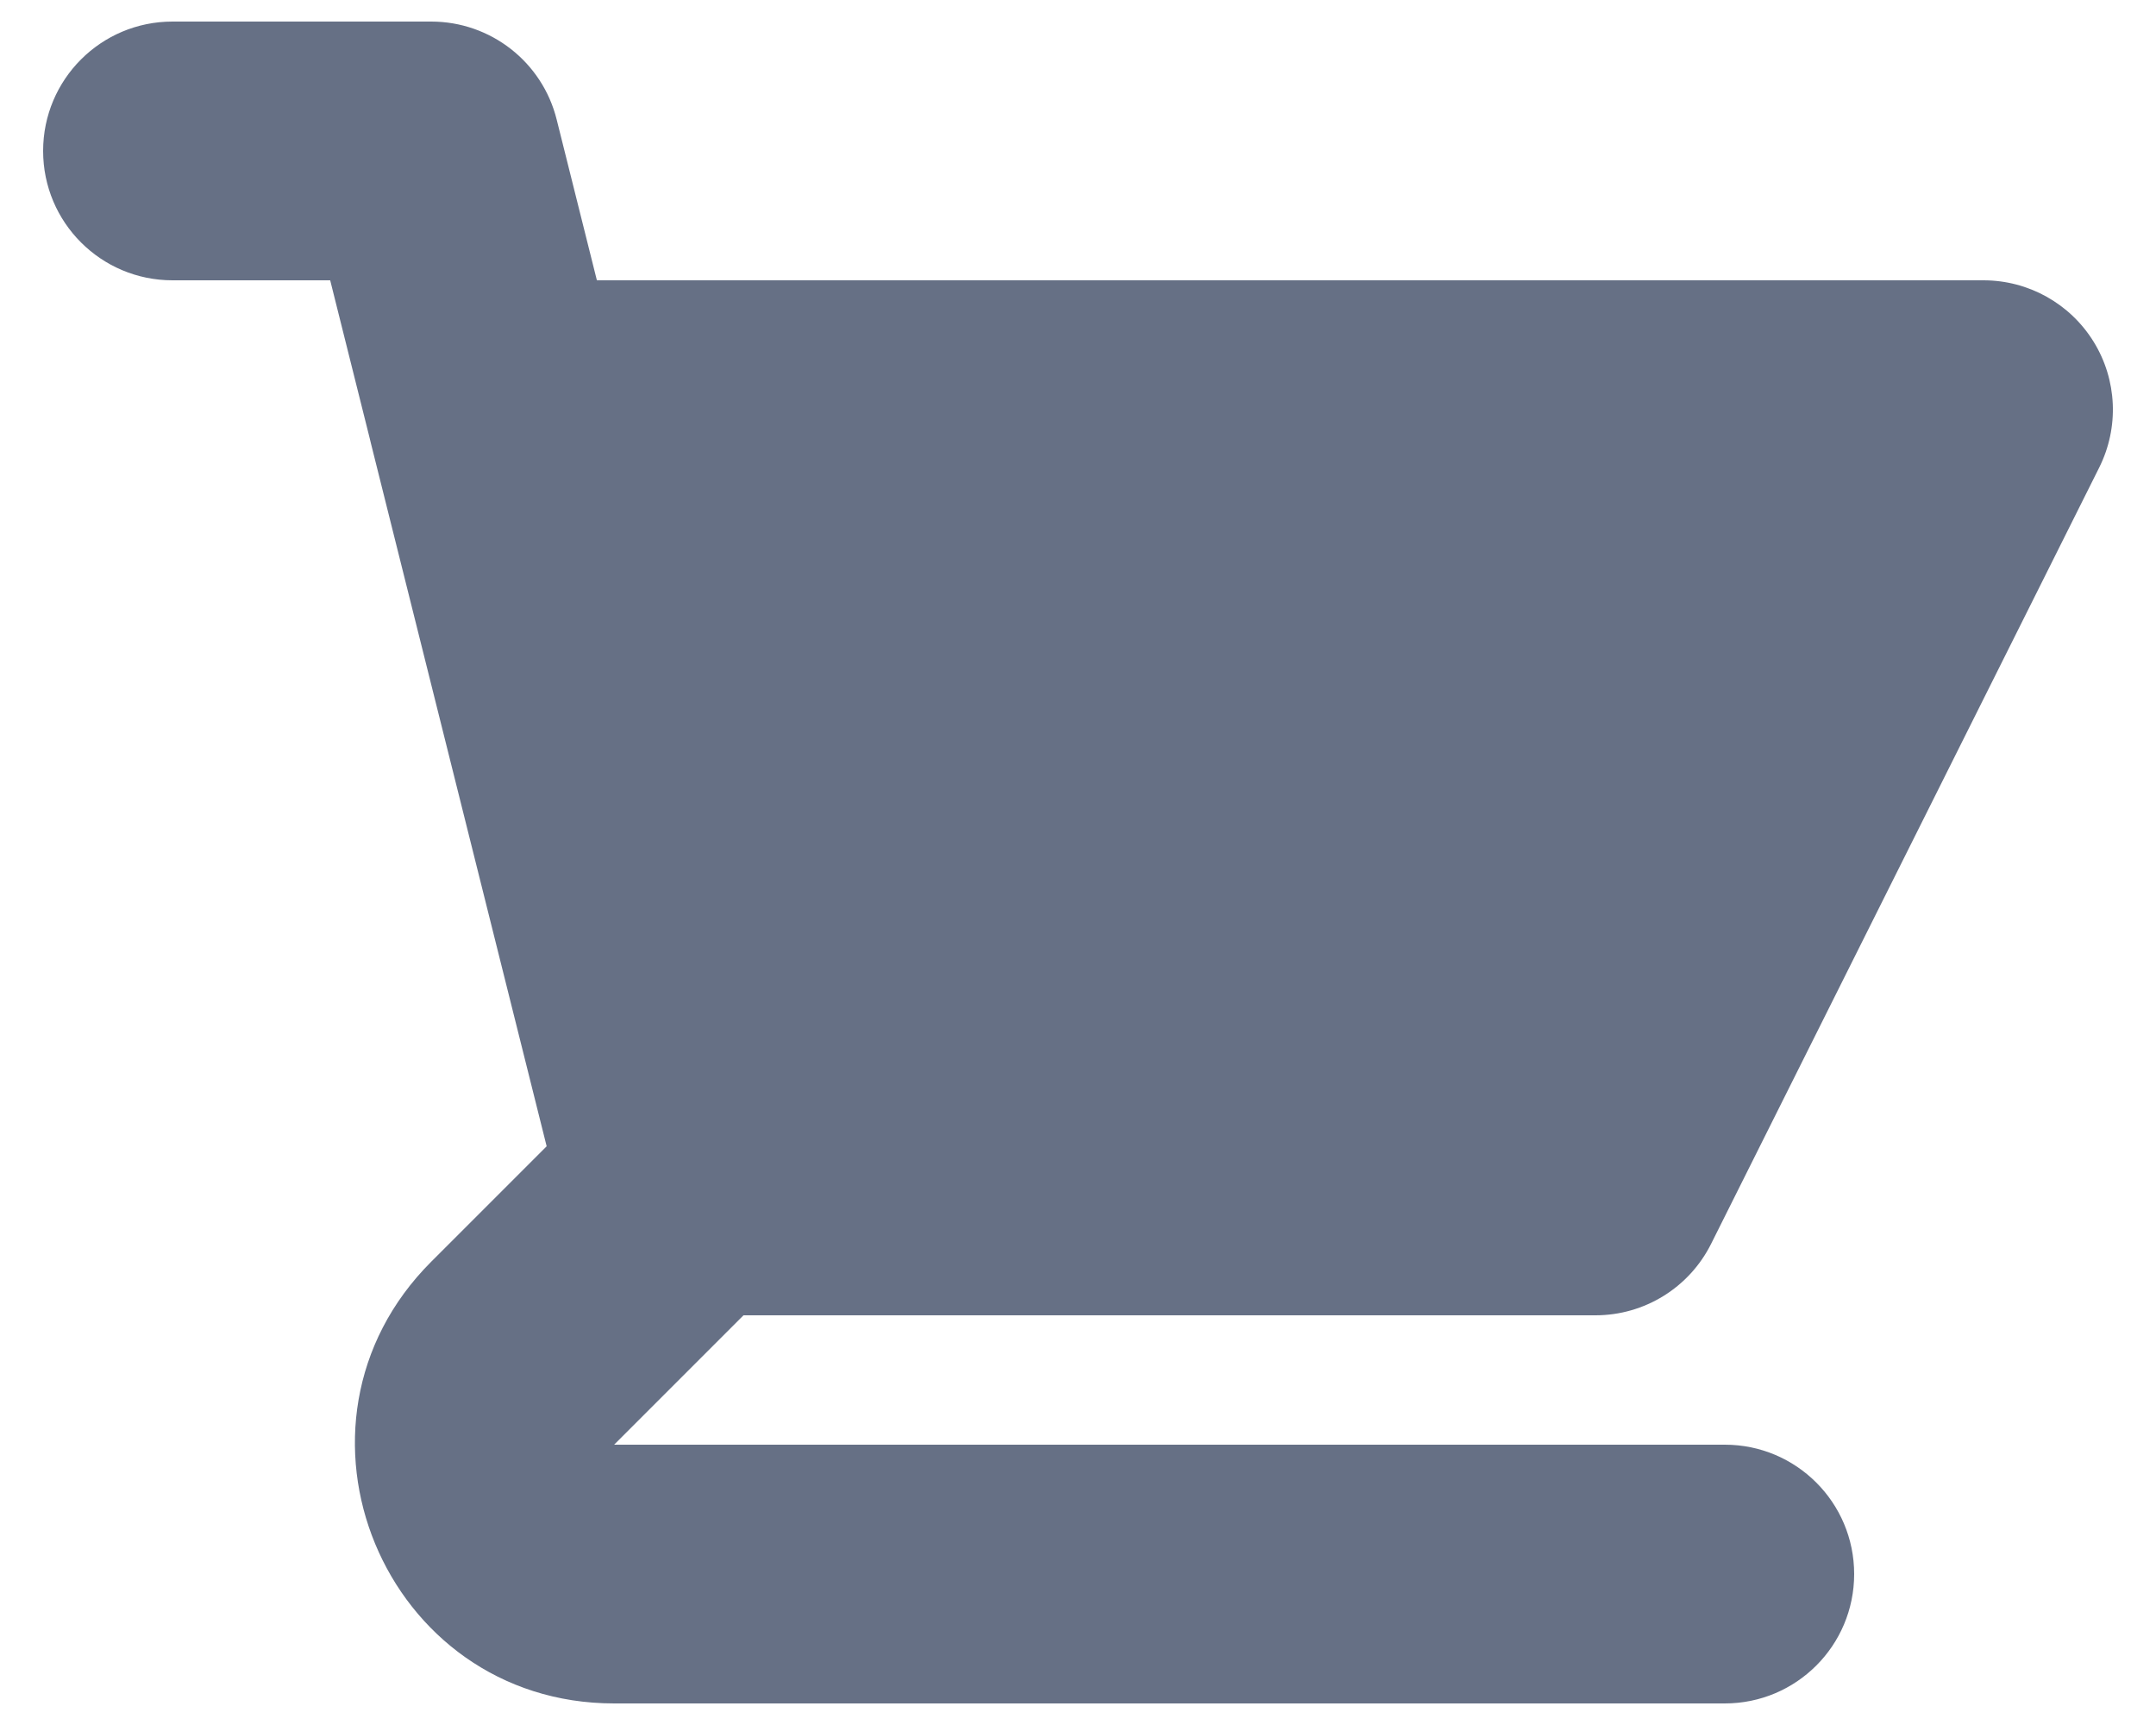 <svg width="20" height="16" viewBox="0 0 20 16" fill="none" xmlns="http://www.w3.org/2000/svg">
<path d="M1.6 0.2C0.937 0.2 0.4 0.737 0.4 1.4C0.4 2.063 0.937 2.6 1.6 2.6H3.063L3.43 4.067C3.434 4.084 3.438 4.1 3.442 4.117L5.071 10.632L4 11.703C2.488 13.215 3.559 15.8 5.697 15.8H16C16.663 15.8 17.2 15.263 17.2 14.6C17.2 13.937 16.663 13.4 16 13.4H5.697L6.897 12.2H14.8C15.255 12.2 15.67 11.943 15.873 11.537L19.473 4.337C19.659 3.965 19.64 3.523 19.421 3.169C19.202 2.815 18.816 2.6 18.4 2.6H5.537L5.164 1.109C5.031 0.575 4.551 0.2 4 0.2H1.6Z" fill="#667085"/>
</svg>
